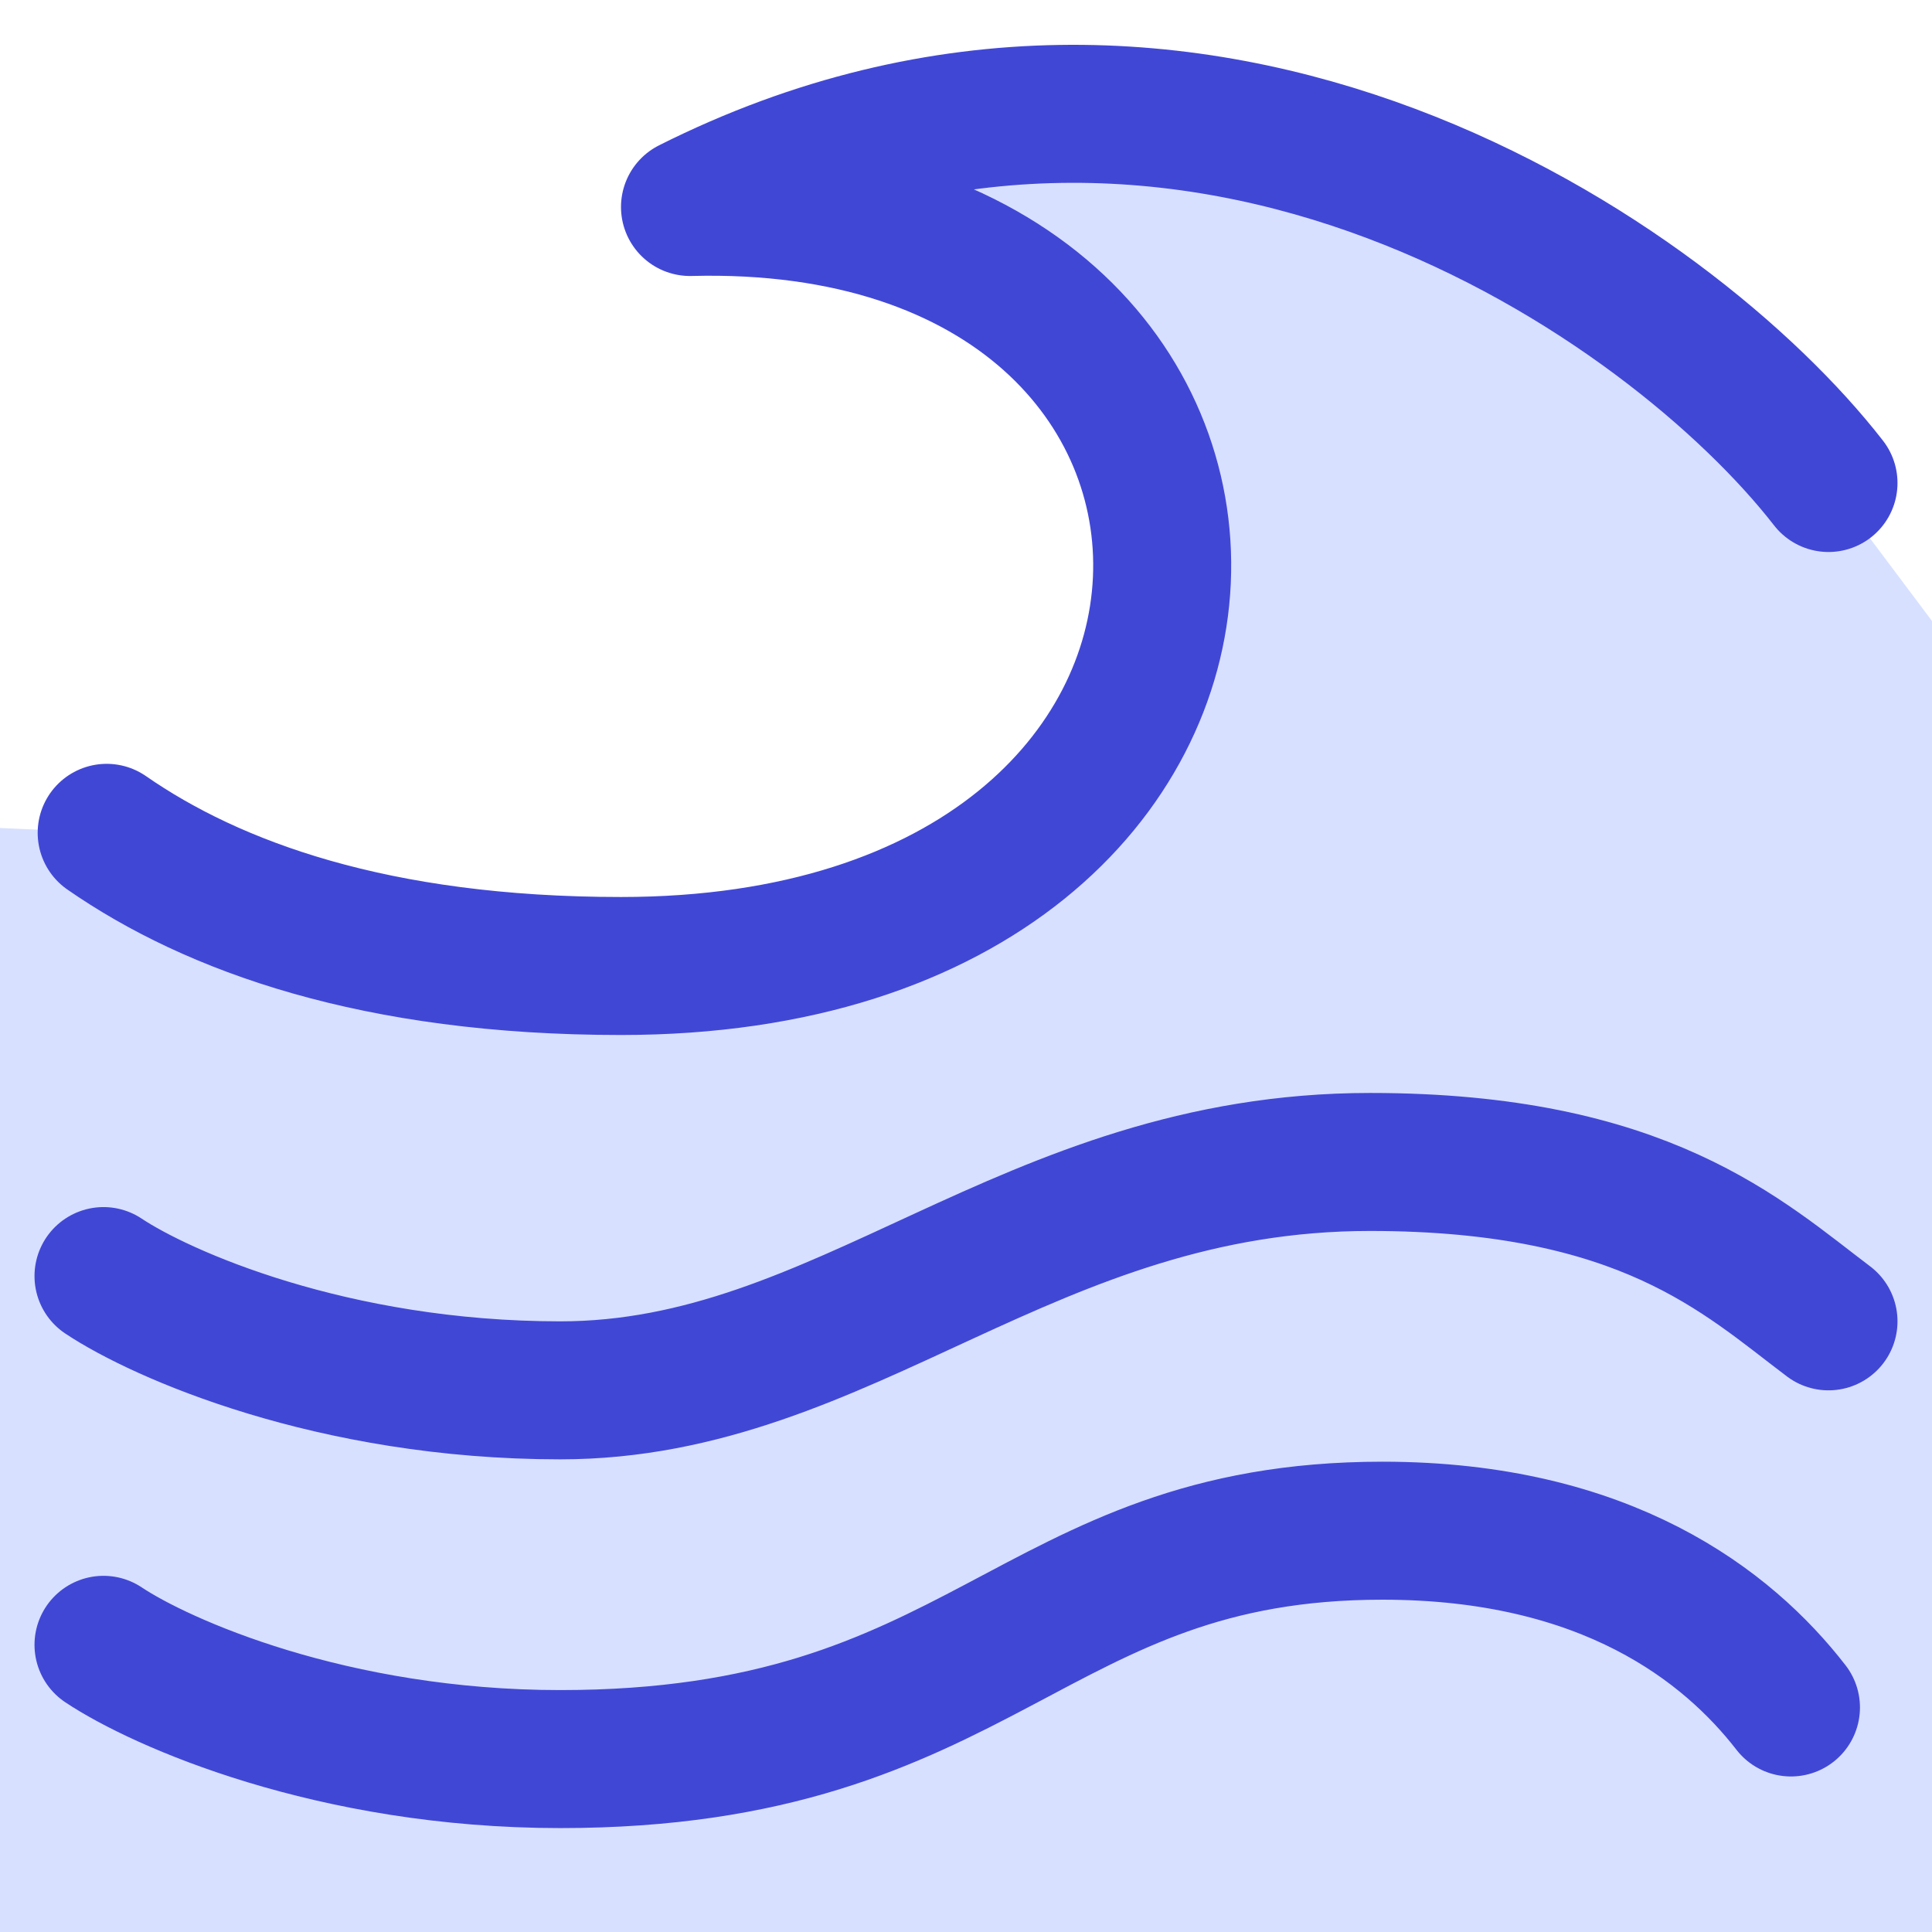 <svg xmlns="http://www.w3.org/2000/svg" fill="none" viewBox="0 0 14 14" id="Tidal-Wave--Streamline-Flex">
  <desc>
    Tidal Wave Streamline Icon: https://streamlinehq.com
  </desc>
  <g id="tidal-wave--nature-ocean-wave">
    <path id="Vector 721" fill="#d7e0ff" d="M5 1.5c4.644 -0.121 4.641 5.5 -0.5 5.5 -1.781 0 -2.957 -0.431 -3.727 -0.965L0 6v8h14V4.5l-0.75 -1c-1.138 -1.465 -4.568 -3.851 -8.25 -2Z" stroke-width="1"></path>
    <path id="Vector 719" stroke="#4147d5" stroke-linecap="round" stroke-linejoin="round" d="M13.25 3.5c-1.138 -1.465 -4.568 -3.851 -8.25 -2 4.644 -0.121 4.641 5.5 -0.5 5.5 -1.781 0 -2.957 -0.431 -3.727 -0.965" stroke-width="1"></path>
    <path id="Vector 720" stroke="#4147d5" stroke-linecap="round" stroke-linejoin="round" d="M0.75 9.247c0.414 0.276 1.655 0.828 3.31 0.828 2.069 0 3.385 -1.655 5.868 -1.655 1.986 0 2.7 0.686 3.322 1.155" stroke-width="1"></path>
    <path id="Vector 722" stroke="#4147d5" stroke-linecap="round" stroke-linejoin="round" d="M0.75 11.919c0.414 0.276 1.655 0.828 3.31 0.828 3.089 0 3.395 -1.655 5.958 -1.655 1.623 0 2.501 0.689 2.96 1.281" stroke-width="1"></path>
  </g>
</svg>